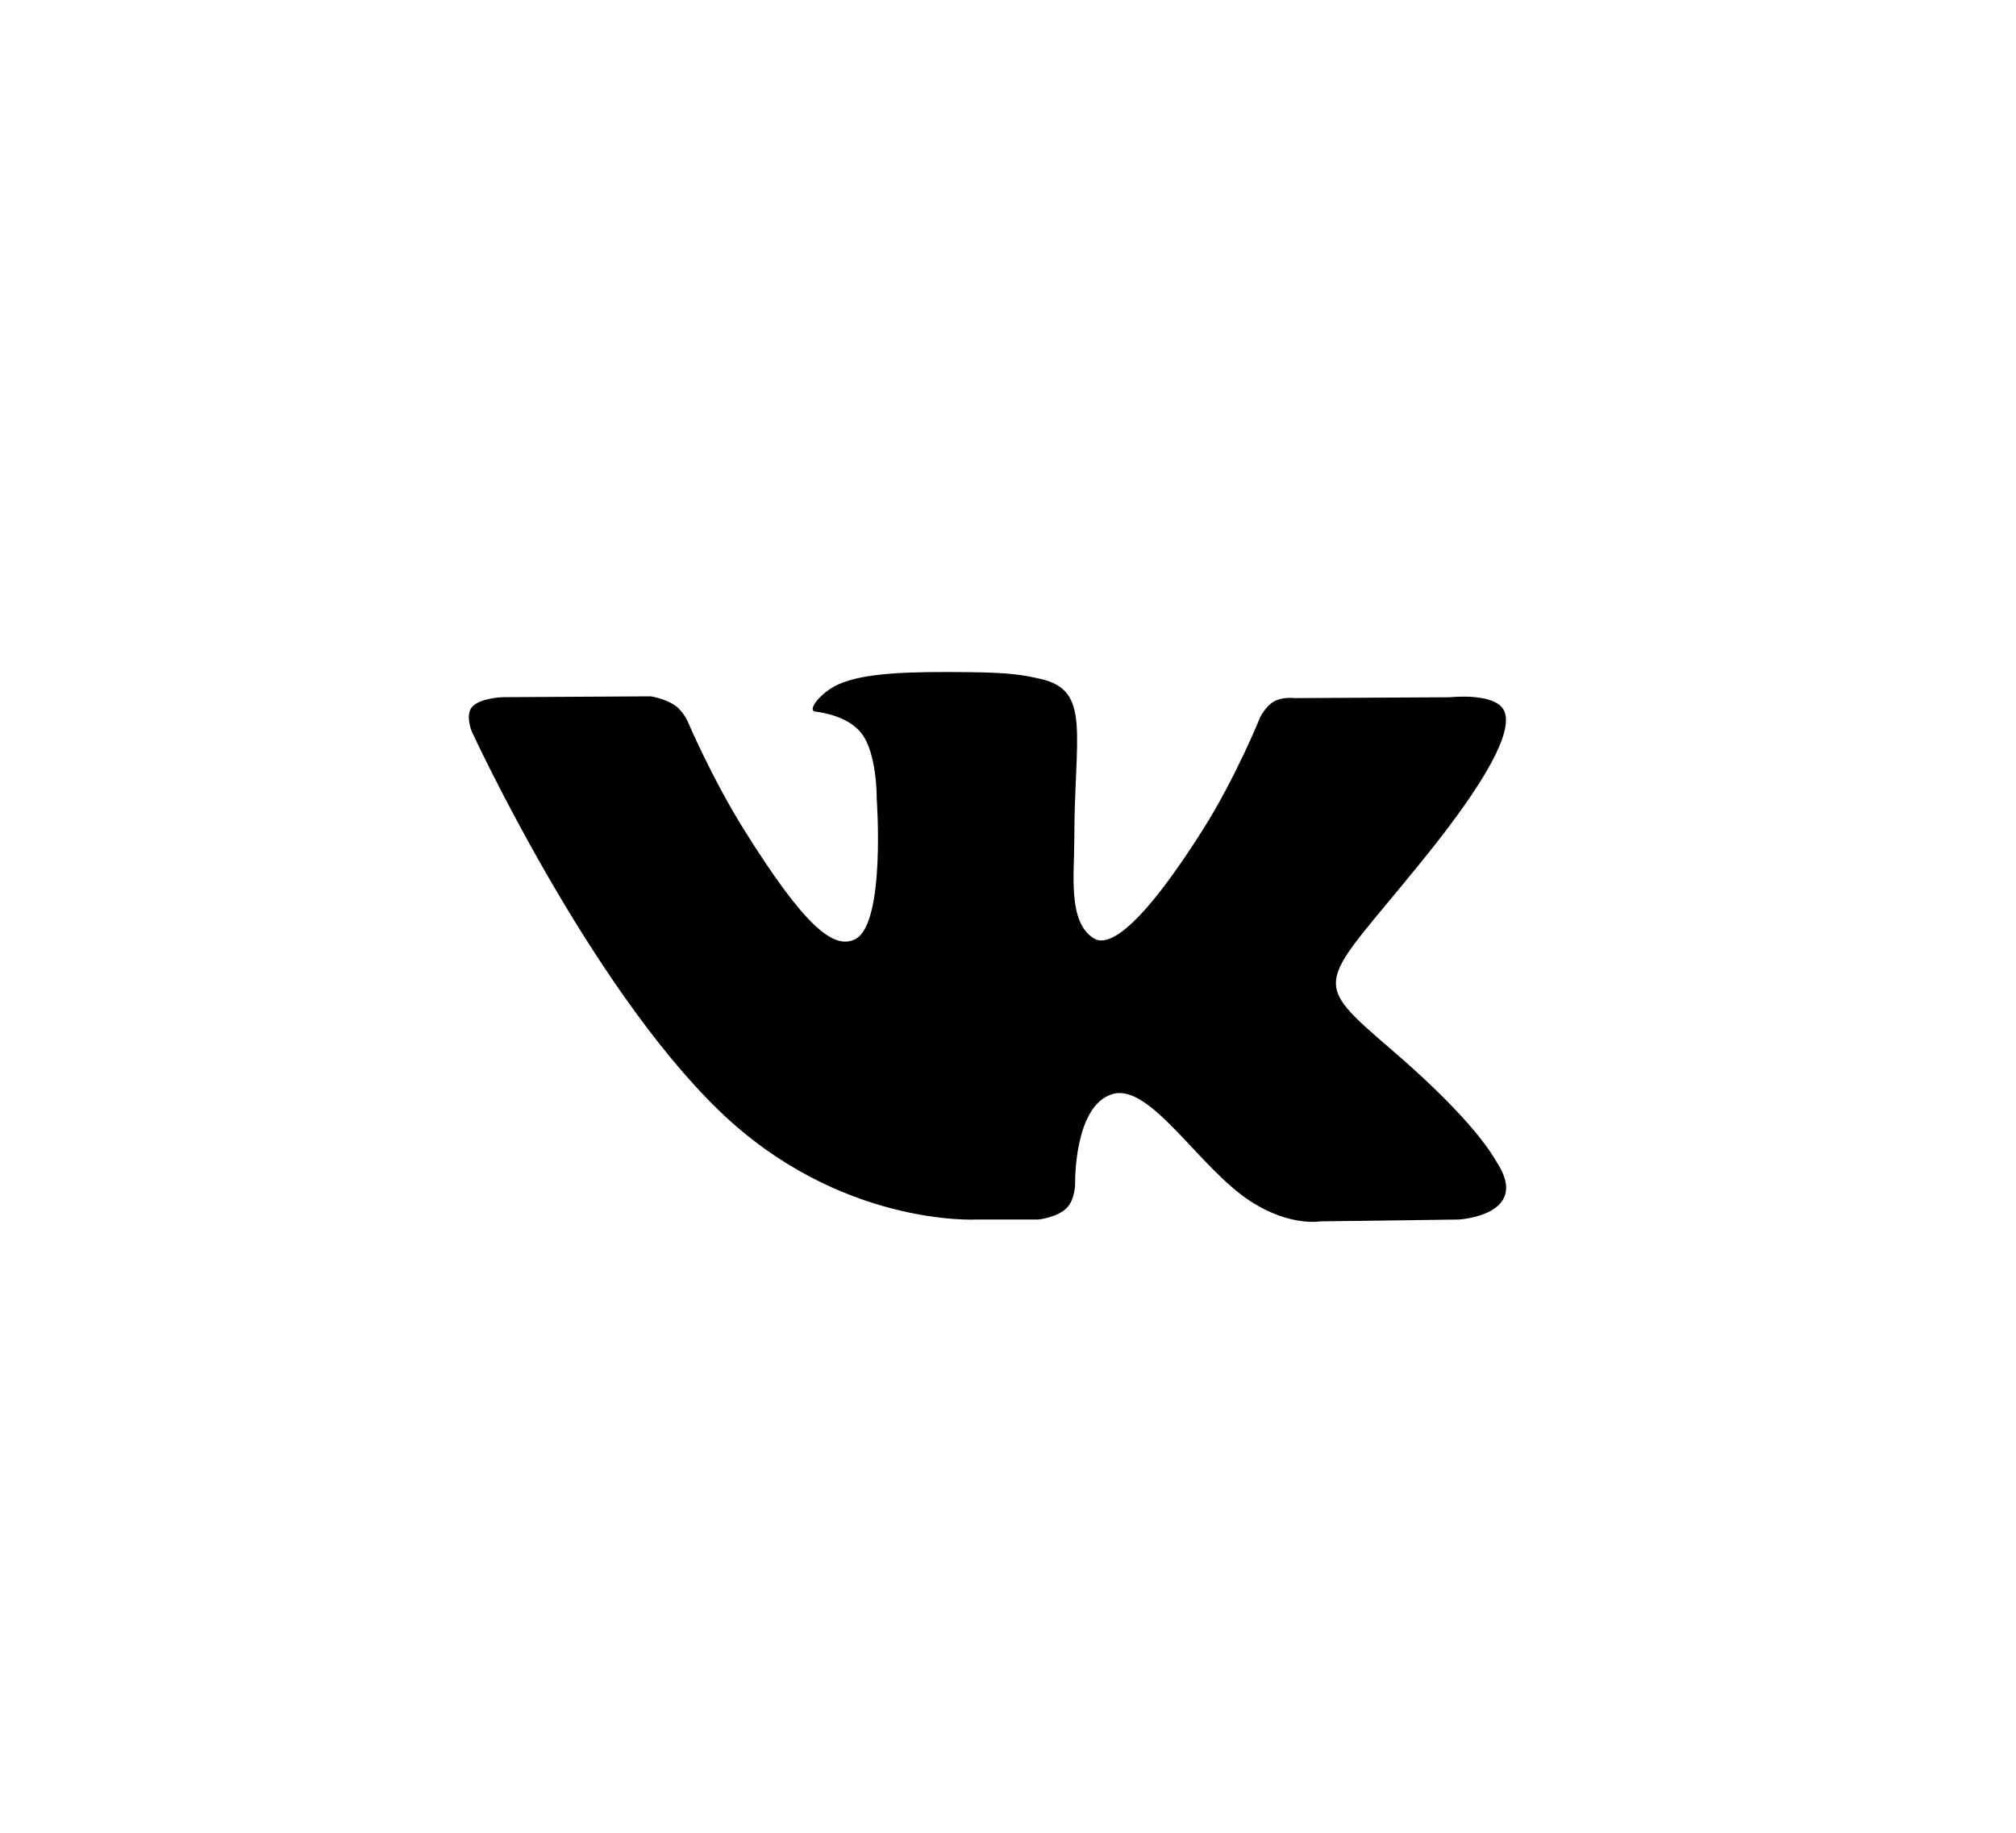 <svg width="33" height="30" viewBox="0 0 33 30" fill="none" xmlns="http://www.w3.org/2000/svg">
<path id="icon/vk" d="M24.503 19.027C24.457 18.956 24.175 18.387 22.816 17.215C21.394 15.989 21.585 16.188 23.298 14.067C24.341 12.776 24.758 11.987 24.628 11.65C24.504 11.328 23.736 11.413 23.736 11.413L21.185 11.427C21.185 11.427 20.996 11.403 20.855 11.481C20.718 11.558 20.63 11.736 20.63 11.736C20.63 11.736 20.226 12.735 19.687 13.585C18.55 15.379 18.095 15.473 17.909 15.362C17.477 15.102 17.585 14.319 17.585 13.763C17.585 12.024 17.869 11.3 17.032 11.113C16.754 11.05 16.55 11.009 15.841 11.002C14.93 10.993 14.158 11.005 13.722 11.203C13.431 11.335 13.207 11.63 13.344 11.647C13.513 11.668 13.895 11.742 14.098 11.999C14.36 12.329 14.351 13.072 14.351 13.072C14.351 13.072 14.501 15.118 13.999 15.373C13.654 15.547 13.182 15.191 12.168 13.563C11.649 12.73 11.257 11.809 11.257 11.809C11.257 11.809 11.181 11.637 11.047 11.545C10.883 11.434 10.654 11.398 10.654 11.398L8.228 11.412C8.228 11.412 7.864 11.422 7.73 11.569C7.611 11.7 7.721 11.97 7.721 11.97C7.721 11.97 9.62 16.098 11.771 18.18C13.743 20.087 15.983 19.962 15.983 19.962H16.997C16.997 19.962 17.304 19.93 17.46 19.774C17.604 19.63 17.599 19.36 17.599 19.36C17.599 19.36 17.579 18.095 18.211 17.908C18.834 17.725 19.635 19.131 20.483 19.672C21.123 20.081 21.611 19.992 21.611 19.992L23.879 19.962C23.879 19.962 25.065 19.894 24.503 19.027Z" fill="currentColor"/>
</svg>
